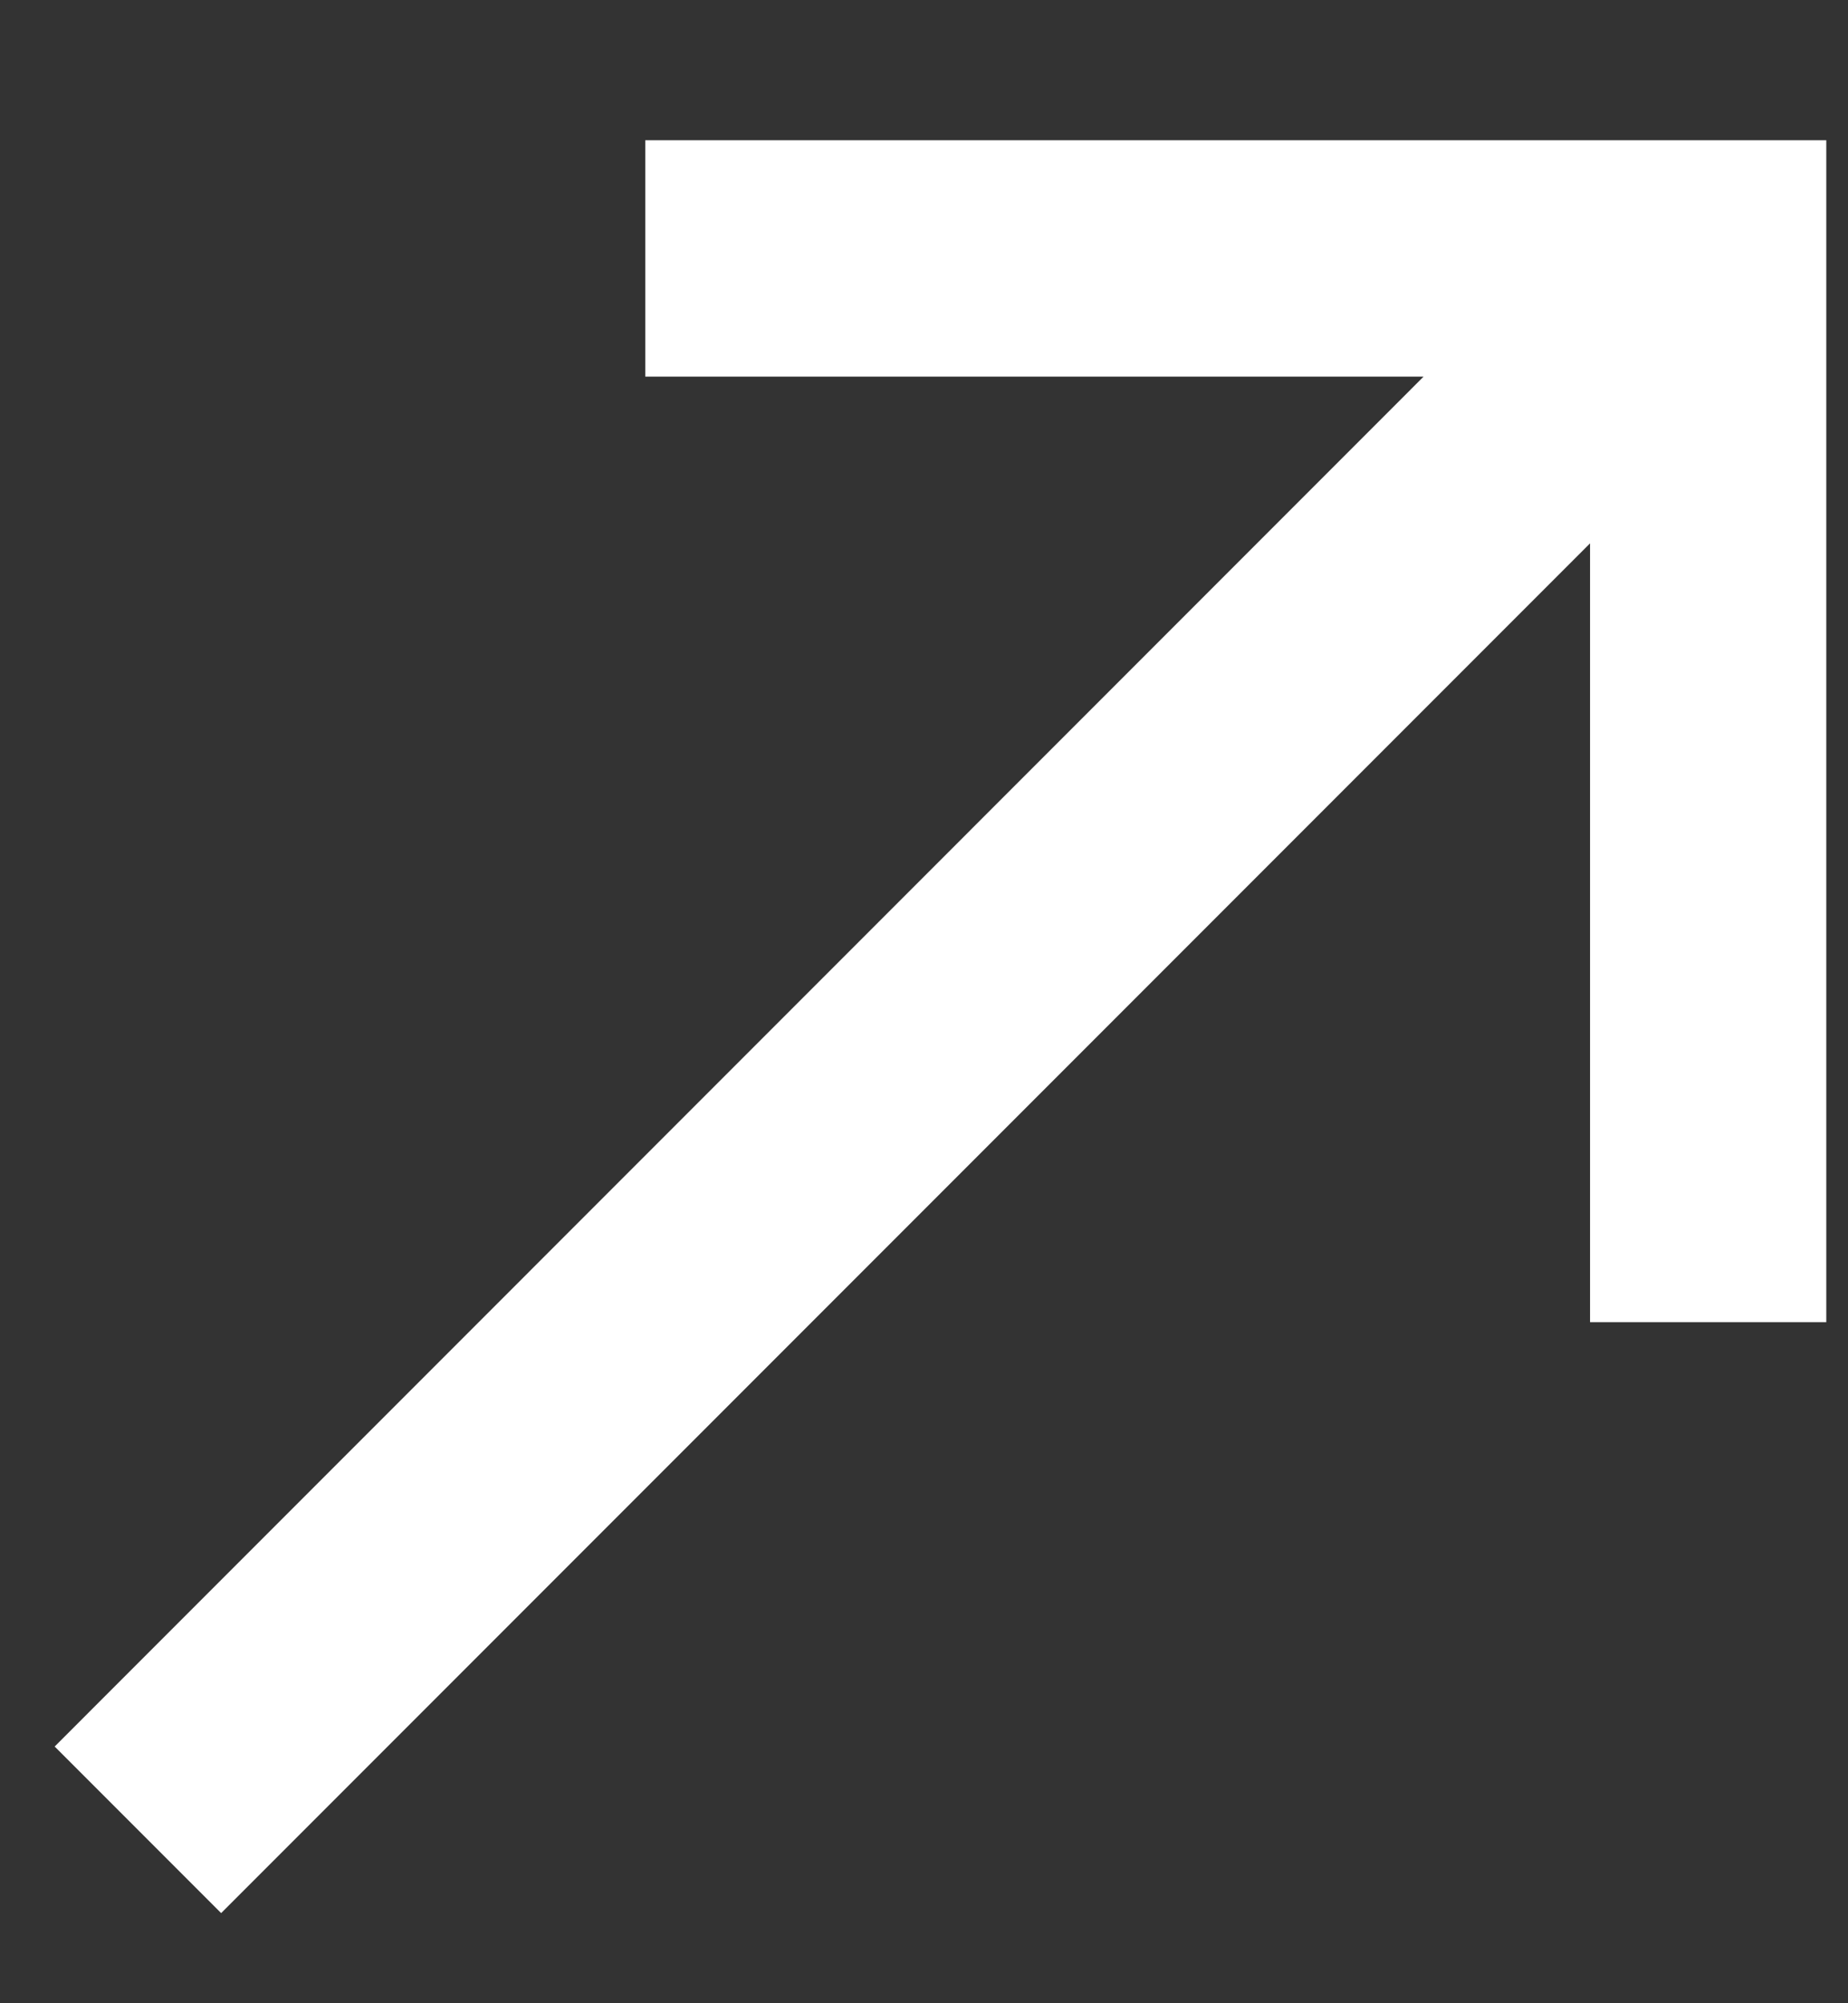 <svg width="12" height="13" viewBox="0 0 12 13" fill="none" xmlns="http://www.w3.org/2000/svg">
<rect x="0" y="0" width="12" height="13" fill="#333333" stroke="none"/>
<path d="M4.19 0.91V2.444H9.244L0.355 11.334L1.436 12.415L10.325 3.526V8.58H11.859V0.91H4.19Z" fill="white"/>
</svg>
